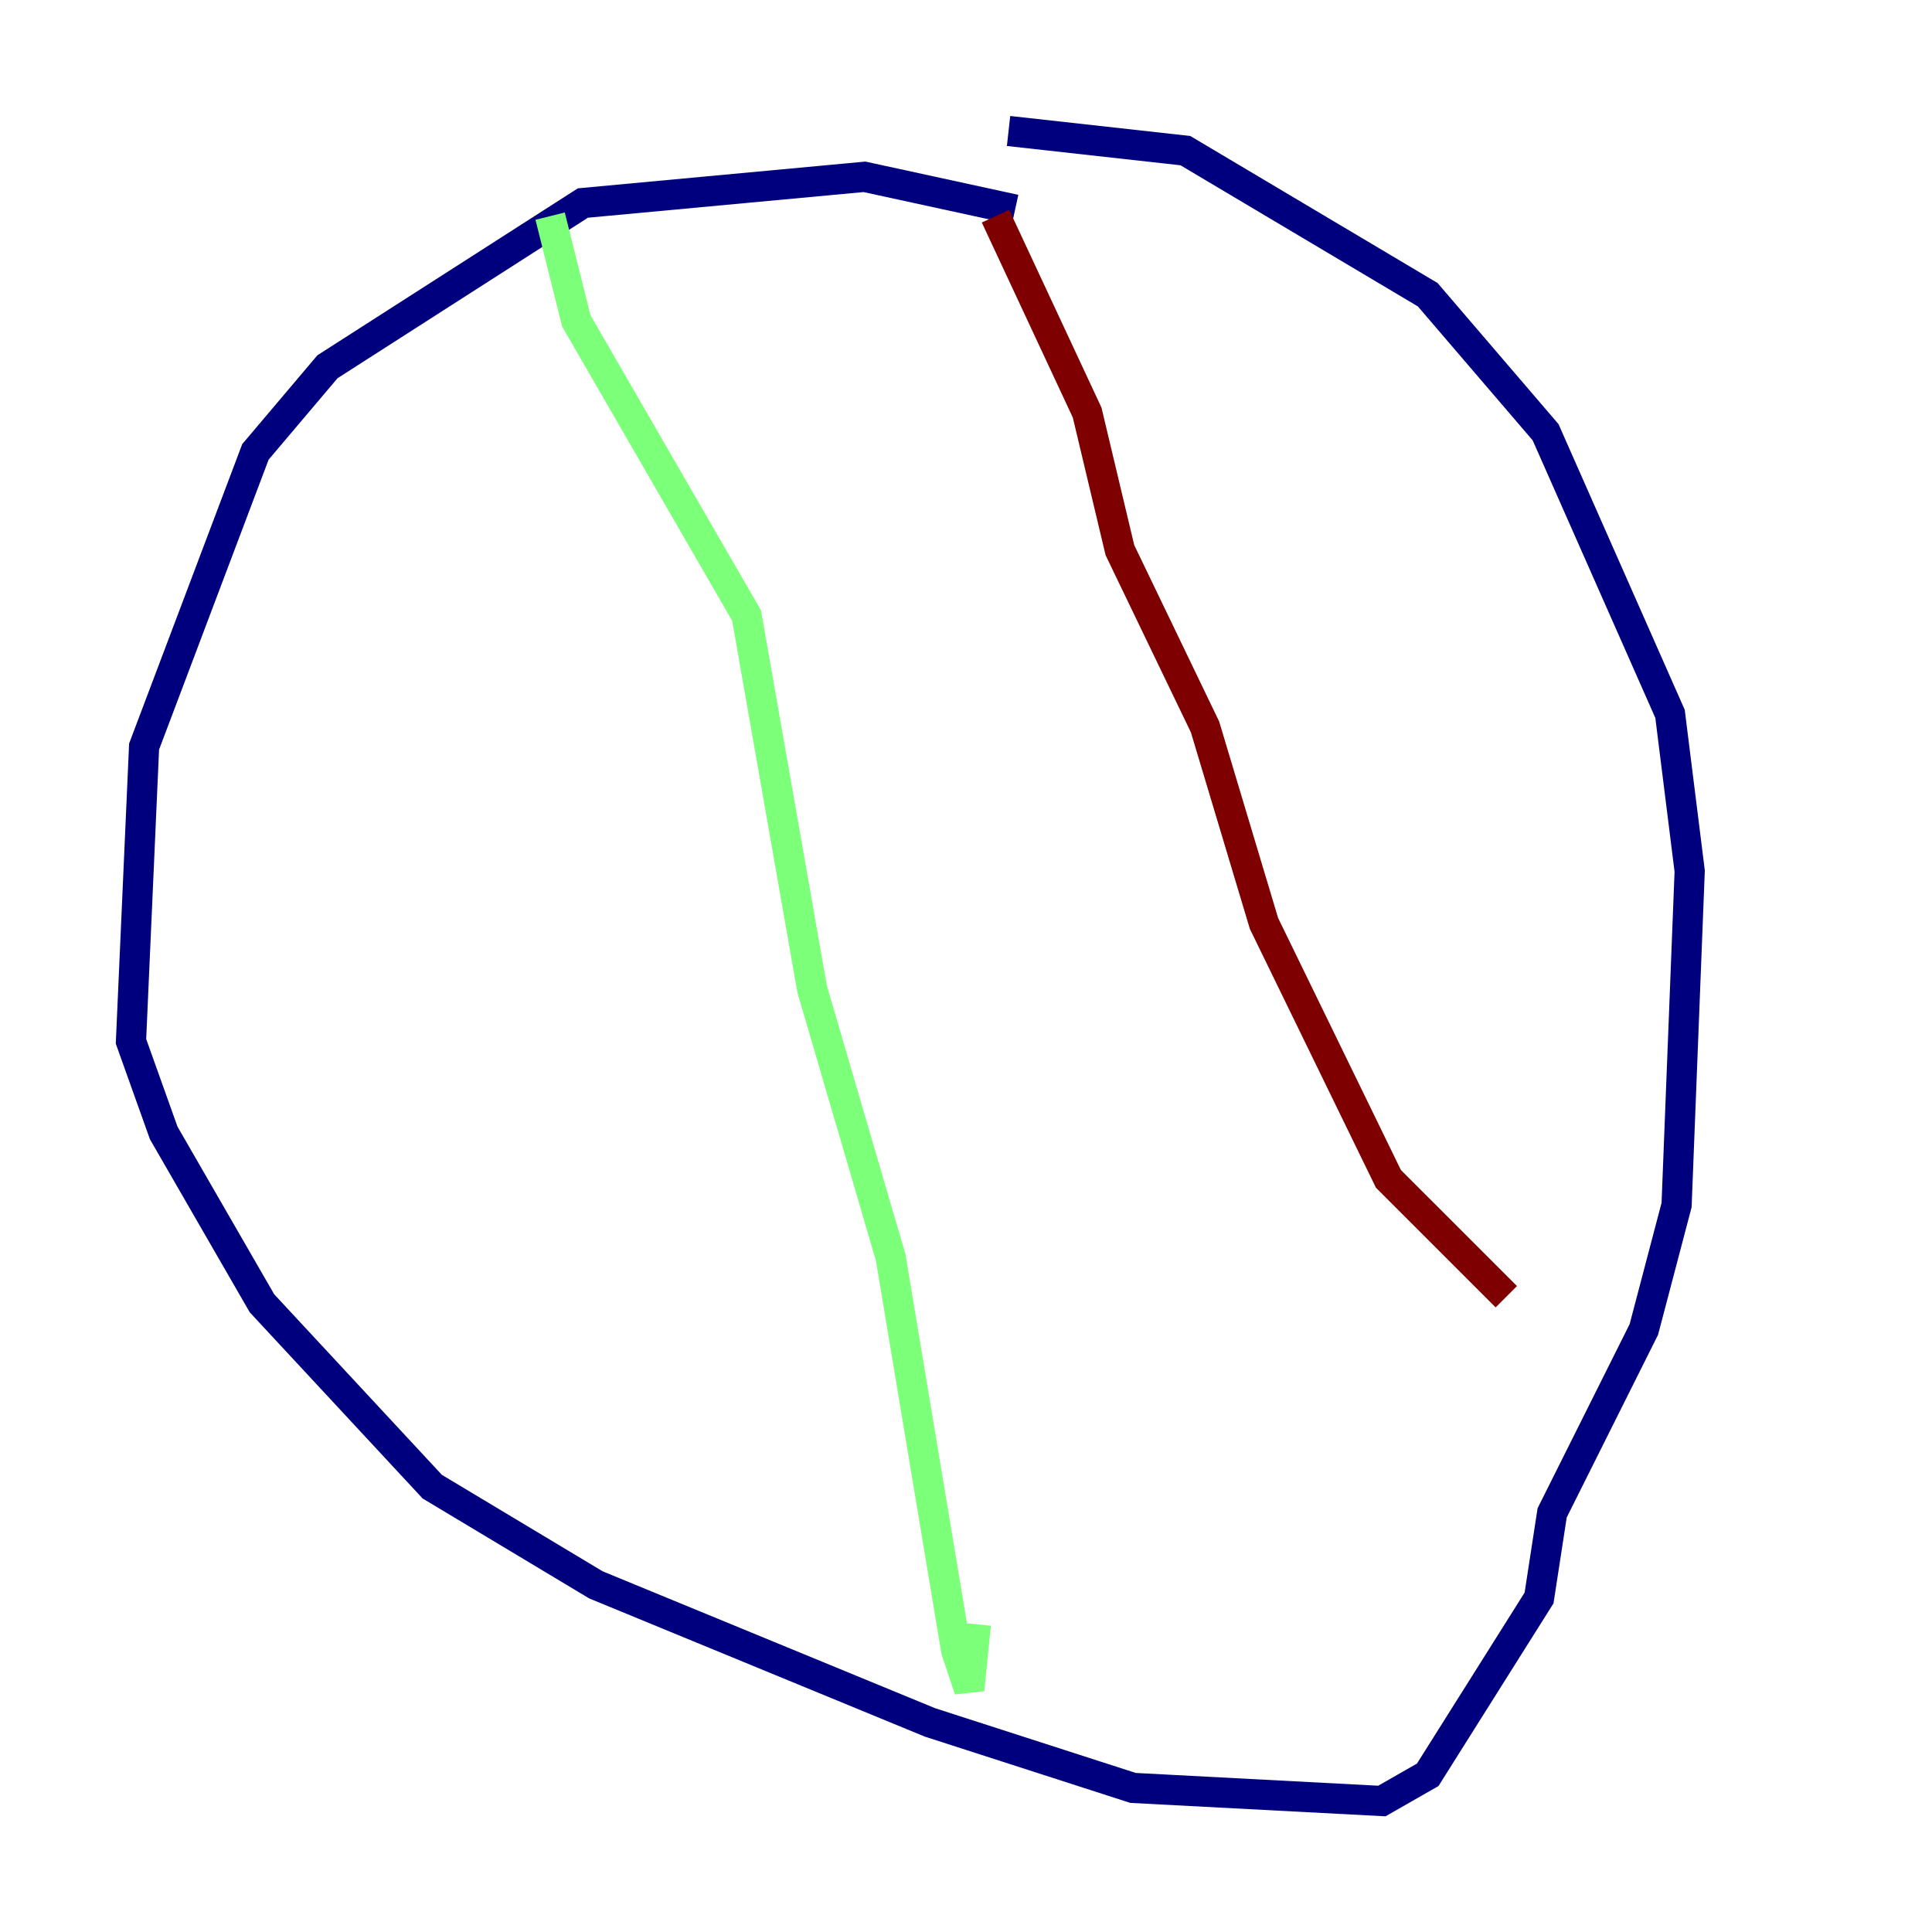 <?xml version="1.0" encoding="utf-8" ?>
<svg baseProfile="tiny" height="128" version="1.2" viewBox="0,0,128,128" width="128" xmlns="http://www.w3.org/2000/svg" xmlns:ev="http://www.w3.org/2001/xml-events" xmlns:xlink="http://www.w3.org/1999/xlink"><defs /><polyline fill="none" points="67.254,13.885 57.275,11.715 38.617,13.451 21.695,24.298 16.922,29.939 9.546,49.464 8.678,68.99 10.848,75.064 17.356,86.346 28.637,98.495 39.485,105.003 61.614,114.115 75.064,118.454 91.552,119.322 94.59,117.586 101.966,105.871 102.834,100.231 108.909,88.081 111.078,79.837 111.946,57.709 110.644,47.295 102.4,28.637 94.59,19.525 78.536,9.98 66.82,8.678" stroke="#00007f" stroke-width="2" /><polyline fill="none" points="36.447,14.319 38.183,21.261 49.464,40.786 53.803,65.519 59.01,83.308 63.349,109.342 64.217,111.946 64.651,107.607" stroke="#7cff79" stroke-width="2" /><polyline fill="none" points="65.953,14.319 72.027,27.336 74.197,36.447 79.837,48.163 83.742,61.18 91.986,78.102 99.797,85.912" stroke="#7f0000" stroke-width="2" /></svg>